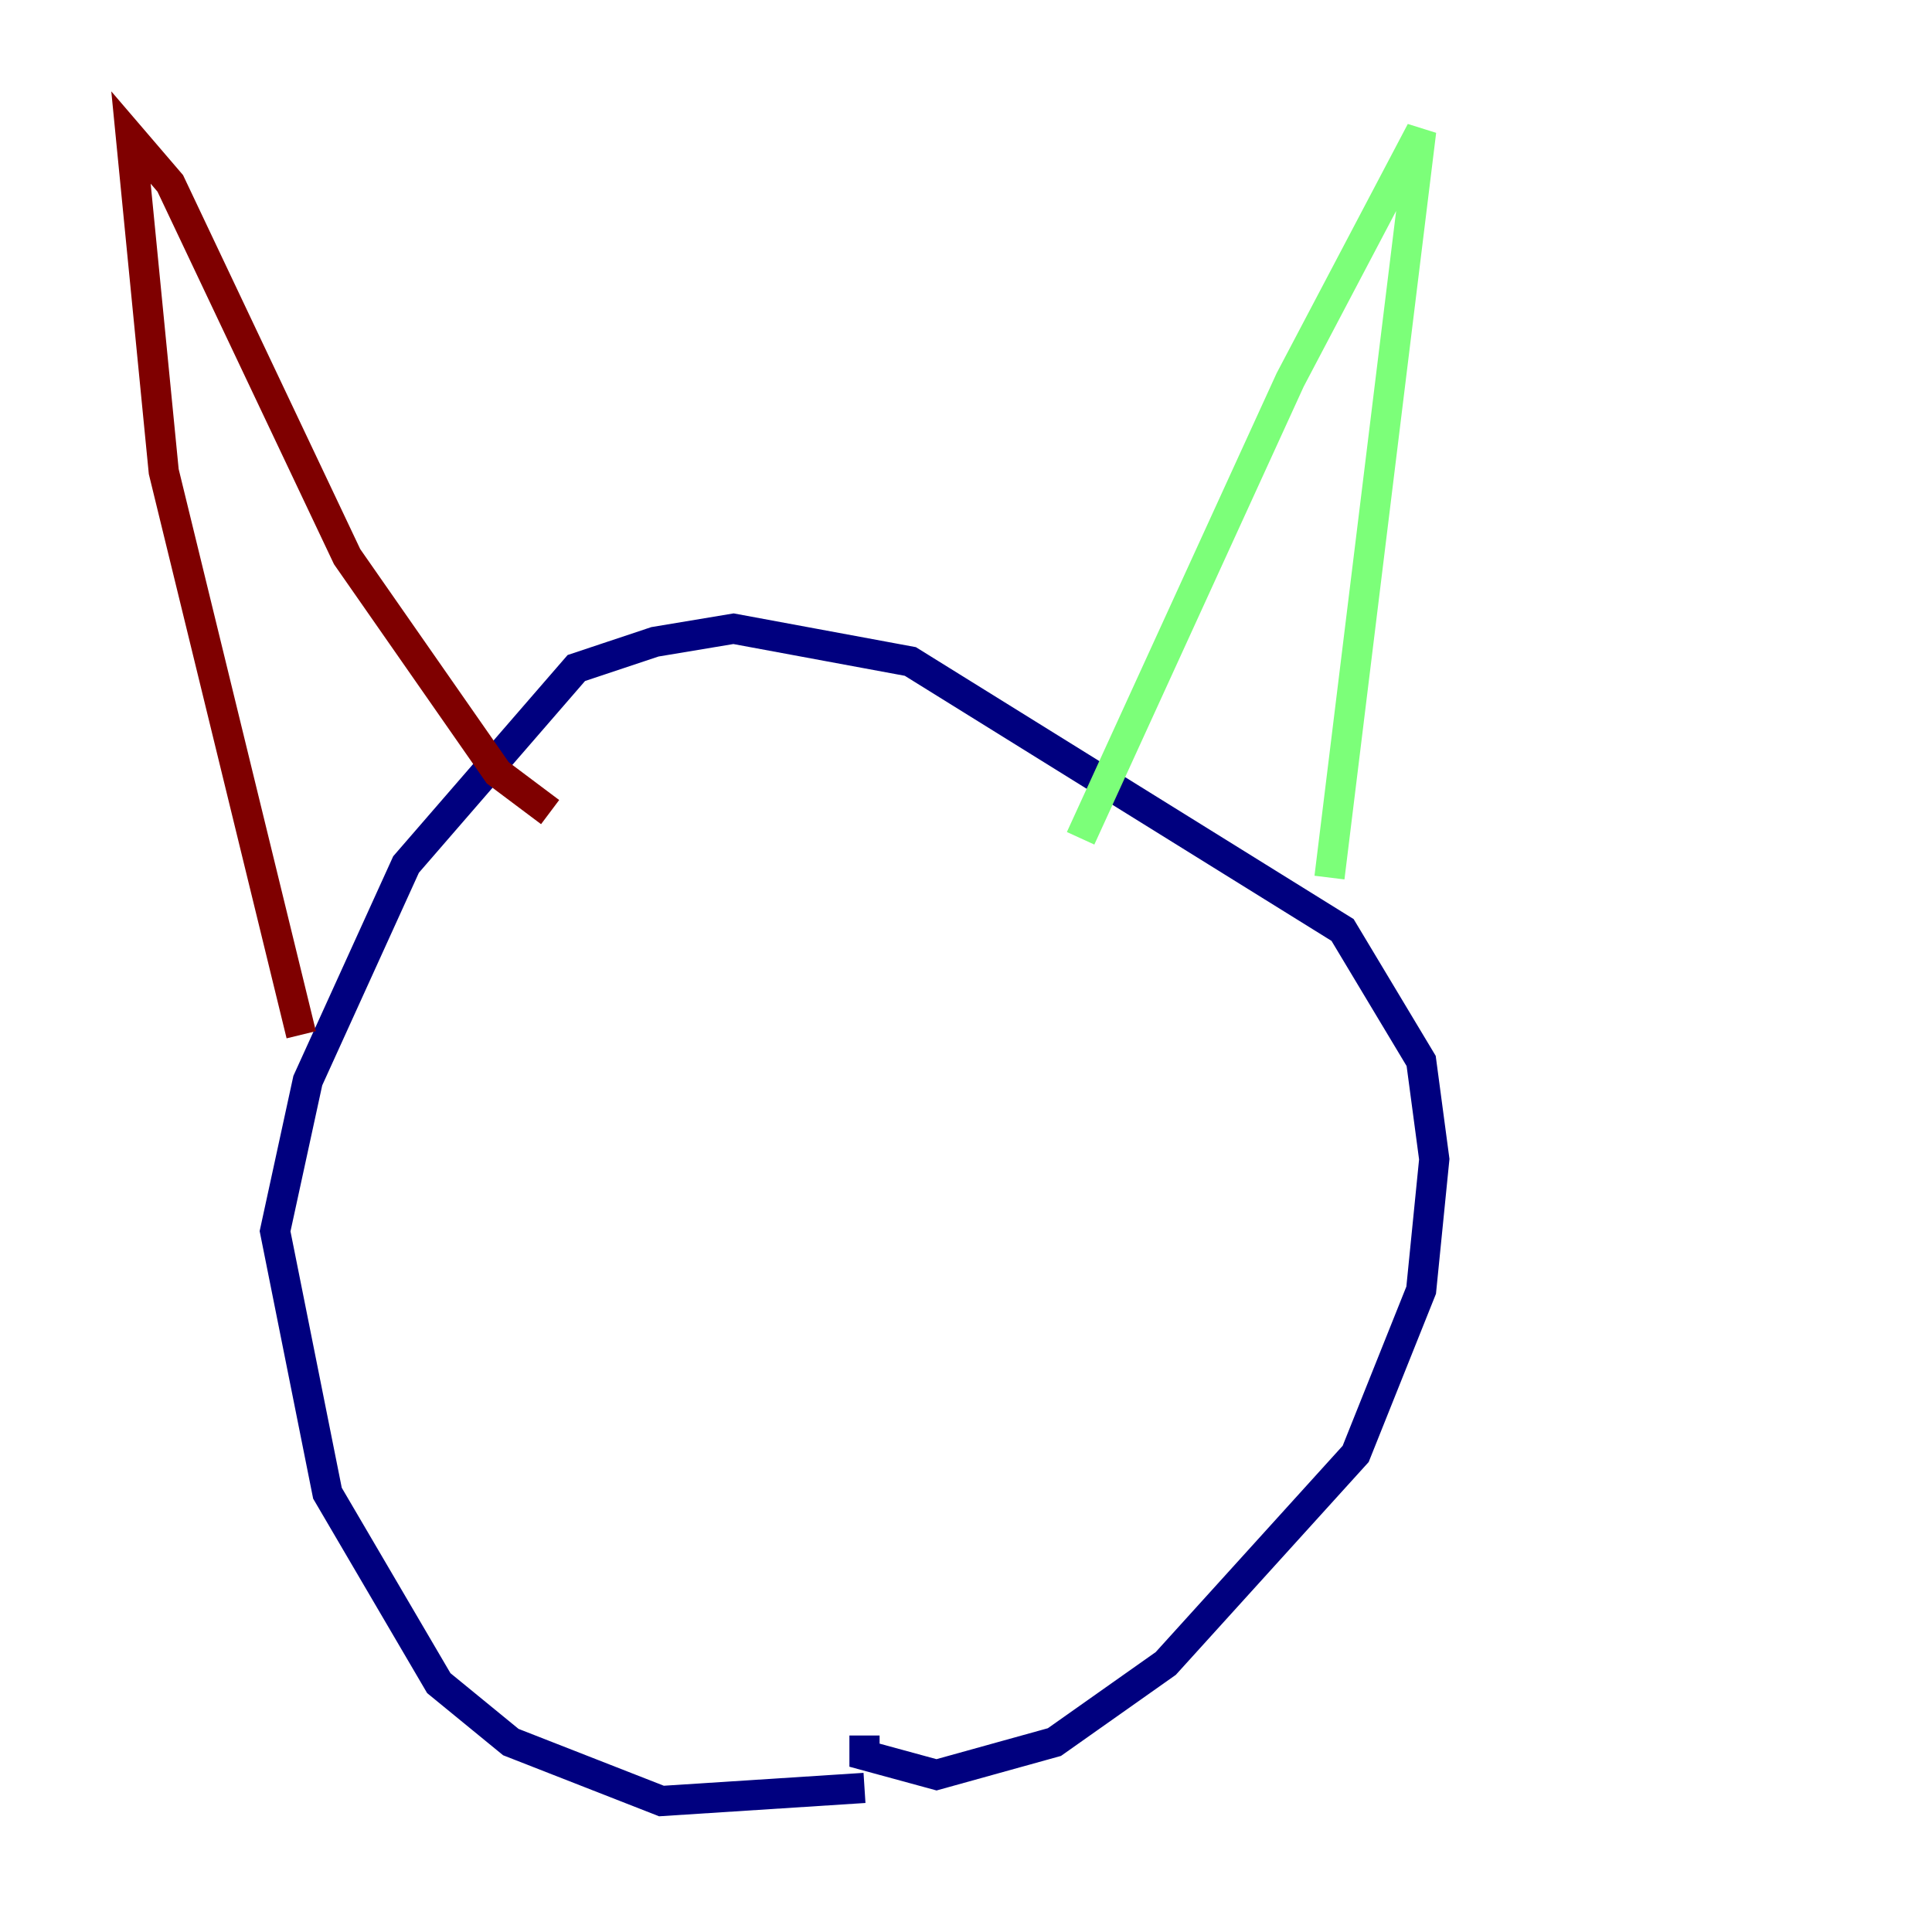 <?xml version="1.0" encoding="utf-8" ?>
<svg baseProfile="tiny" height="128" version="1.2" viewBox="0,0,128,128" width="128" xmlns="http://www.w3.org/2000/svg" xmlns:ev="http://www.w3.org/2001/xml-events" xmlns:xlink="http://www.w3.org/1999/xlink"><defs /><polyline fill="none" points="57.275,118.454 43.824,119.322 33.844,115.417 29.071,111.512 21.695,98.929 18.224,81.573 20.393,71.593 26.902,57.275 38.183,44.258 43.39,42.522 48.597,41.654 60.312,43.824 88.949,61.614 94.156,70.291 95.024,76.8 94.156,85.478 89.817,96.325 77.234,110.21 69.858,115.417 62.047,117.586 57.275,116.285 57.275,114.983" stroke="#00007f" stroke-width="2" /><polyline fill="none" points="71.593,55.539 85.478,25.166 94.156,8.678 88.081,58.142" stroke="#7cff79" stroke-width="2" /><polyline fill="none" points="36.447,53.803 32.976,51.2 22.997,36.881 11.281,12.149 8.678,9.112 10.848,31.241 19.959,68.556" stroke="#7f0000" stroke-width="2" /></svg>